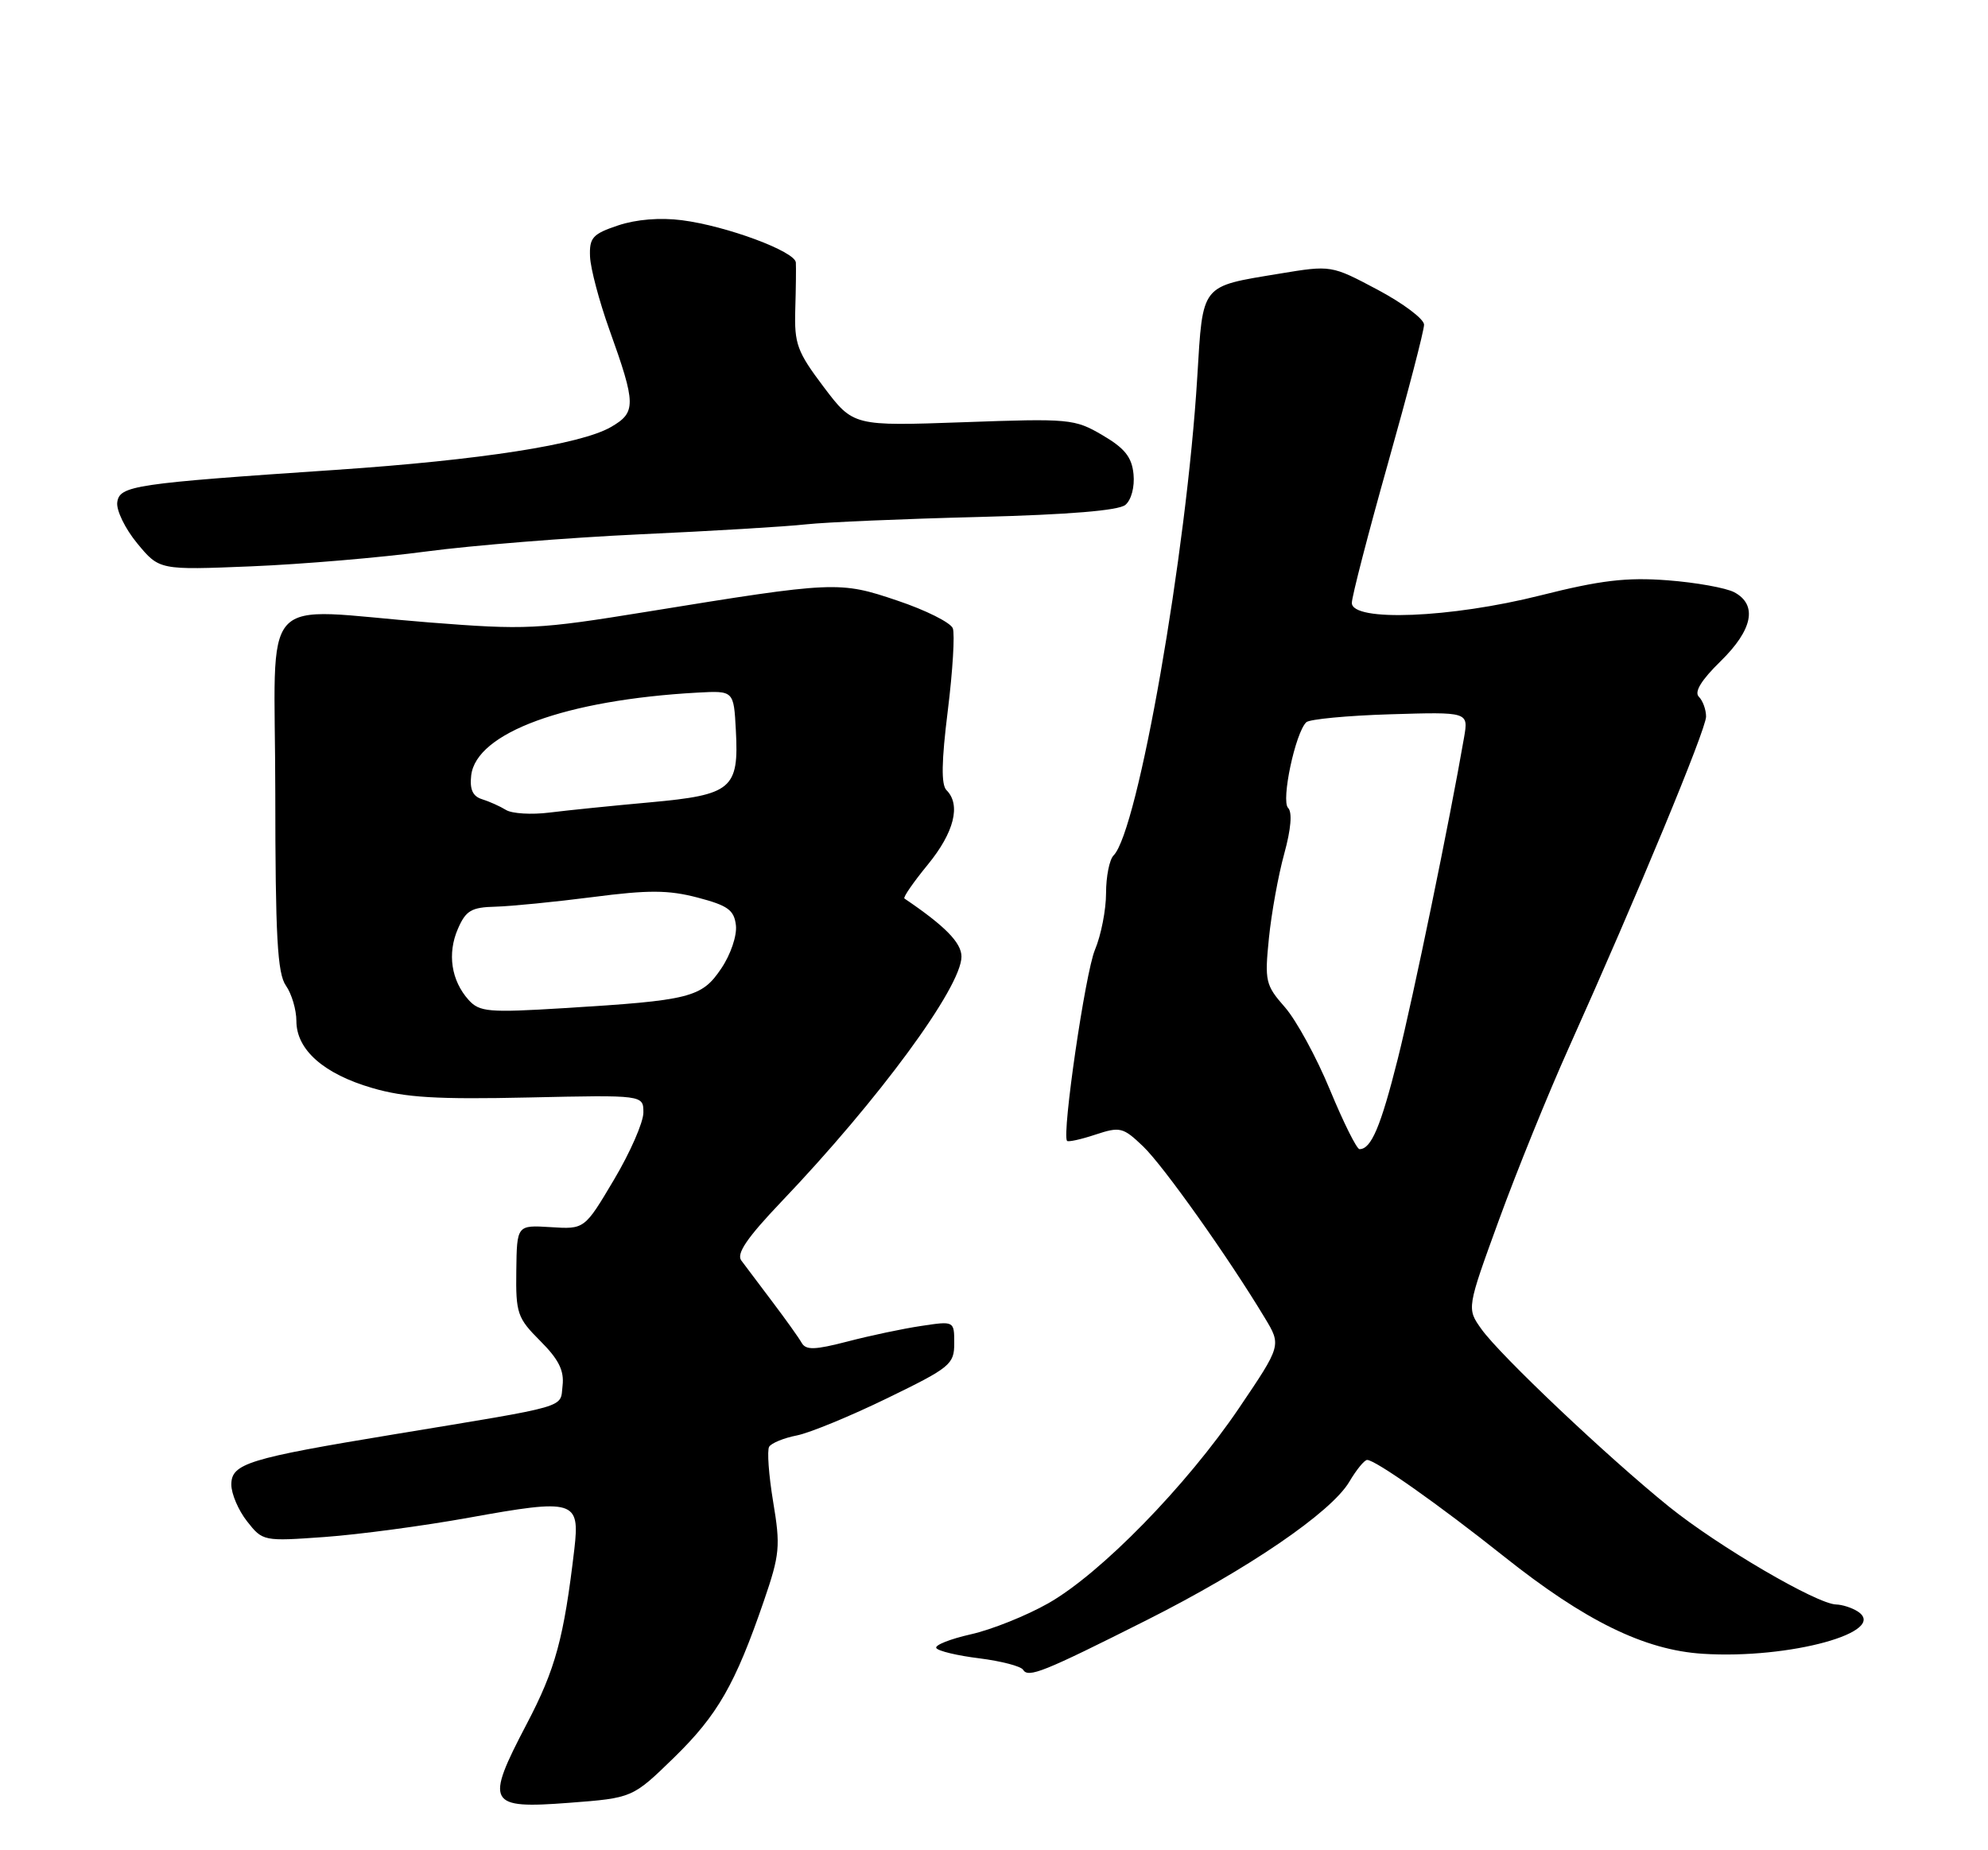 <?xml version="1.0" encoding="UTF-8" standalone="no"?>
<!DOCTYPE svg PUBLIC "-//W3C//DTD SVG 1.1//EN" "http://www.w3.org/Graphics/SVG/1.1/DTD/svg11.dtd" >
<svg xmlns="http://www.w3.org/2000/svg" xmlns:xlink="http://www.w3.org/1999/xlink" version="1.1" viewBox="0 0 275 256">
 <g >
 <path fill="currentColor"
d=" M 93.24 243.18 C 99.26 237.31 101.71 233.04 105.67 221.50 C 107.87 215.09 107.98 213.94 106.95 207.79 C 106.34 204.10 106.09 200.67 106.40 200.17 C 106.71 199.67 108.43 198.96 110.23 198.61 C 112.03 198.25 117.66 195.93 122.75 193.45 C 131.45 189.22 132.00 188.77 132.00 185.86 C 132.00 182.77 132.00 182.77 127.44 183.46 C 124.93 183.83 120.35 184.80 117.25 185.61 C 112.70 186.79 111.48 186.83 110.89 185.79 C 110.49 185.08 108.66 182.52 106.83 180.10 C 105.00 177.68 103.07 175.12 102.54 174.40 C 101.84 173.46 103.35 171.25 108.06 166.30 C 121.52 152.20 133.00 136.58 133.00 132.36 C 133.00 130.44 130.74 128.13 125.11 124.32 C 124.89 124.17 126.36 122.05 128.36 119.61 C 131.99 115.17 132.95 111.35 130.93 109.33 C 130.18 108.58 130.23 105.37 131.11 98.31 C 131.79 92.84 132.10 87.71 131.80 86.93 C 131.49 86.14 128.06 84.42 124.16 83.11 C 116.11 80.39 115.55 80.41 89.50 84.64 C 74.35 87.10 72.75 87.17 59.35 86.12 C 35.29 84.22 38.06 81.16 38.08 109.65 C 38.09 129.56 38.37 134.70 39.55 136.37 C 40.35 137.51 41.00 139.72 41.00 141.27 C 41.00 145.25 44.78 148.59 51.50 150.54 C 56.05 151.87 60.47 152.13 73.11 151.85 C 89.00 151.50 89.00 151.50 89.00 153.94 C 89.00 155.28 87.17 159.47 84.93 163.23 C 80.86 170.09 80.86 170.09 76.18 169.79 C 71.50 169.50 71.50 169.50 71.42 175.82 C 71.34 181.72 71.56 182.36 74.74 185.54 C 77.28 188.08 78.06 189.64 77.82 191.72 C 77.46 194.87 79.10 194.40 54.50 198.46 C 34.31 201.79 32.00 202.50 32.00 205.41 C 32.00 206.69 32.98 208.98 34.18 210.50 C 36.34 213.25 36.44 213.27 44.93 212.66 C 49.64 212.32 58.61 211.12 64.86 209.99 C 79.46 207.35 80.23 207.58 79.45 214.33 C 78.00 226.67 76.85 230.93 72.85 238.55 C 67.07 249.59 67.45 250.30 78.74 249.44 C 87.50 248.77 87.50 248.77 93.24 243.18 Z  M 158.61 224.17 C 172.63 217.11 184.15 209.25 186.65 205.02 C 187.63 203.36 188.74 202.00 189.12 202.00 C 190.26 202.00 199.03 208.18 208.00 215.32 C 219.25 224.28 227.48 228.31 235.54 228.82 C 247.55 229.59 261.41 225.77 256.94 222.94 C 256.15 222.44 254.82 222.02 254.00 222.00 C 251.34 221.95 237.69 213.96 230.89 208.48 C 222.37 201.60 207.52 187.54 204.92 183.89 C 202.89 181.04 202.89 181.04 207.36 168.77 C 209.82 162.02 214.16 151.32 217.00 145.00 C 226.53 123.77 236.00 100.92 236.00 99.15 C 236.00 98.19 235.55 96.95 235.00 96.40 C 234.34 95.74 235.34 94.10 238.00 91.50 C 242.46 87.14 243.15 83.69 239.91 81.95 C 238.76 81.34 234.60 80.59 230.66 80.29 C 224.96 79.86 221.39 80.29 213.10 82.38 C 200.69 85.51 187.00 86.06 187.00 83.42 C 187.00 82.56 189.25 73.86 192.00 64.10 C 194.75 54.34 197.00 45.71 196.99 44.92 C 196.99 44.14 194.10 41.97 190.57 40.09 C 184.15 36.68 184.15 36.68 176.95 37.87 C 166.02 39.68 166.41 39.18 165.62 52.14 C 164.14 76.53 157.41 114.99 154.04 118.36 C 153.47 118.93 153.00 121.28 153.00 123.58 C 153.00 125.88 152.31 129.41 151.46 131.43 C 150.13 134.61 146.88 156.88 147.60 157.85 C 147.75 158.04 149.51 157.66 151.52 156.99 C 154.95 155.86 155.35 155.96 158.14 158.63 C 160.94 161.32 169.88 173.91 174.95 182.33 C 177.26 186.15 177.26 186.15 171.39 194.83 C 164.09 205.61 152.25 217.73 145.00 221.84 C 141.97 223.56 137.15 225.49 134.28 226.13 C 131.42 226.78 129.27 227.63 129.52 228.03 C 129.77 228.44 132.45 229.08 135.47 229.45 C 138.49 229.83 141.22 230.54 141.52 231.03 C 142.24 232.20 144.30 231.37 158.61 224.17 Z  M 59.00 76.30 C 65.33 75.46 78.60 74.39 88.50 73.93 C 98.40 73.48 108.75 72.86 111.50 72.55 C 114.25 72.25 124.99 71.79 135.37 71.53 C 147.82 71.21 154.73 70.64 155.67 69.86 C 156.50 69.17 156.97 67.37 156.80 65.61 C 156.57 63.25 155.59 62.02 152.50 60.21 C 148.65 57.95 147.94 57.89 133.27 58.42 C 118.04 58.96 118.04 58.96 113.94 53.54 C 110.26 48.66 109.87 47.59 110.01 42.81 C 110.10 39.89 110.13 36.97 110.09 36.32 C 109.97 34.78 100.50 31.26 94.33 30.47 C 91.32 30.08 88.00 30.35 85.50 31.19 C 81.97 32.37 81.51 32.89 81.62 35.52 C 81.69 37.16 82.89 41.68 84.28 45.57 C 88.01 55.97 88.02 57.06 84.50 59.09 C 80.32 61.50 66.45 63.66 46.48 65.01 C 18.51 66.90 16.54 67.19 16.22 69.50 C 16.07 70.60 17.31 73.16 18.99 75.19 C 22.04 78.88 22.04 78.88 34.77 78.36 C 41.77 78.07 52.67 77.15 59.00 76.30 Z  M 64.82 138.35 C 62.42 135.68 61.85 131.94 63.34 128.52 C 64.44 125.98 65.20 125.53 68.56 125.45 C 70.73 125.39 76.78 124.79 82.00 124.12 C 89.70 123.12 92.45 123.13 96.50 124.19 C 100.69 125.29 101.55 125.91 101.80 128.03 C 101.96 129.46 101.07 132.09 99.76 134.02 C 97.06 138.03 95.50 138.42 77.99 139.49 C 67.55 140.13 66.33 140.02 64.82 138.35 Z  M 70.00 112.07 C 69.17 111.56 67.68 110.89 66.68 110.58 C 65.39 110.18 64.96 109.22 65.18 107.29 C 65.87 101.37 78.26 96.84 96.50 95.83 C 101.50 95.56 101.50 95.56 101.79 101.03 C 102.23 109.16 101.25 109.98 89.96 111.01 C 84.76 111.48 78.47 112.12 76.00 112.43 C 73.53 112.74 70.83 112.58 70.00 112.07 Z  M 183.98 150.81 C 182.12 146.30 179.31 141.15 177.74 139.36 C 175.05 136.30 174.93 135.75 175.53 129.80 C 175.88 126.34 176.83 121.08 177.65 118.12 C 178.59 114.70 178.78 112.38 178.18 111.78 C 177.19 110.79 179.18 101.39 180.70 99.93 C 181.14 99.51 186.37 99.01 192.32 98.83 C 203.13 98.50 203.13 98.50 202.53 102.00 C 200.54 113.53 195.50 137.95 193.36 146.49 C 190.99 155.91 189.68 159.00 188.06 159.00 C 187.68 159.00 185.84 155.31 183.98 150.81 Z "/>
</g>
</svg>